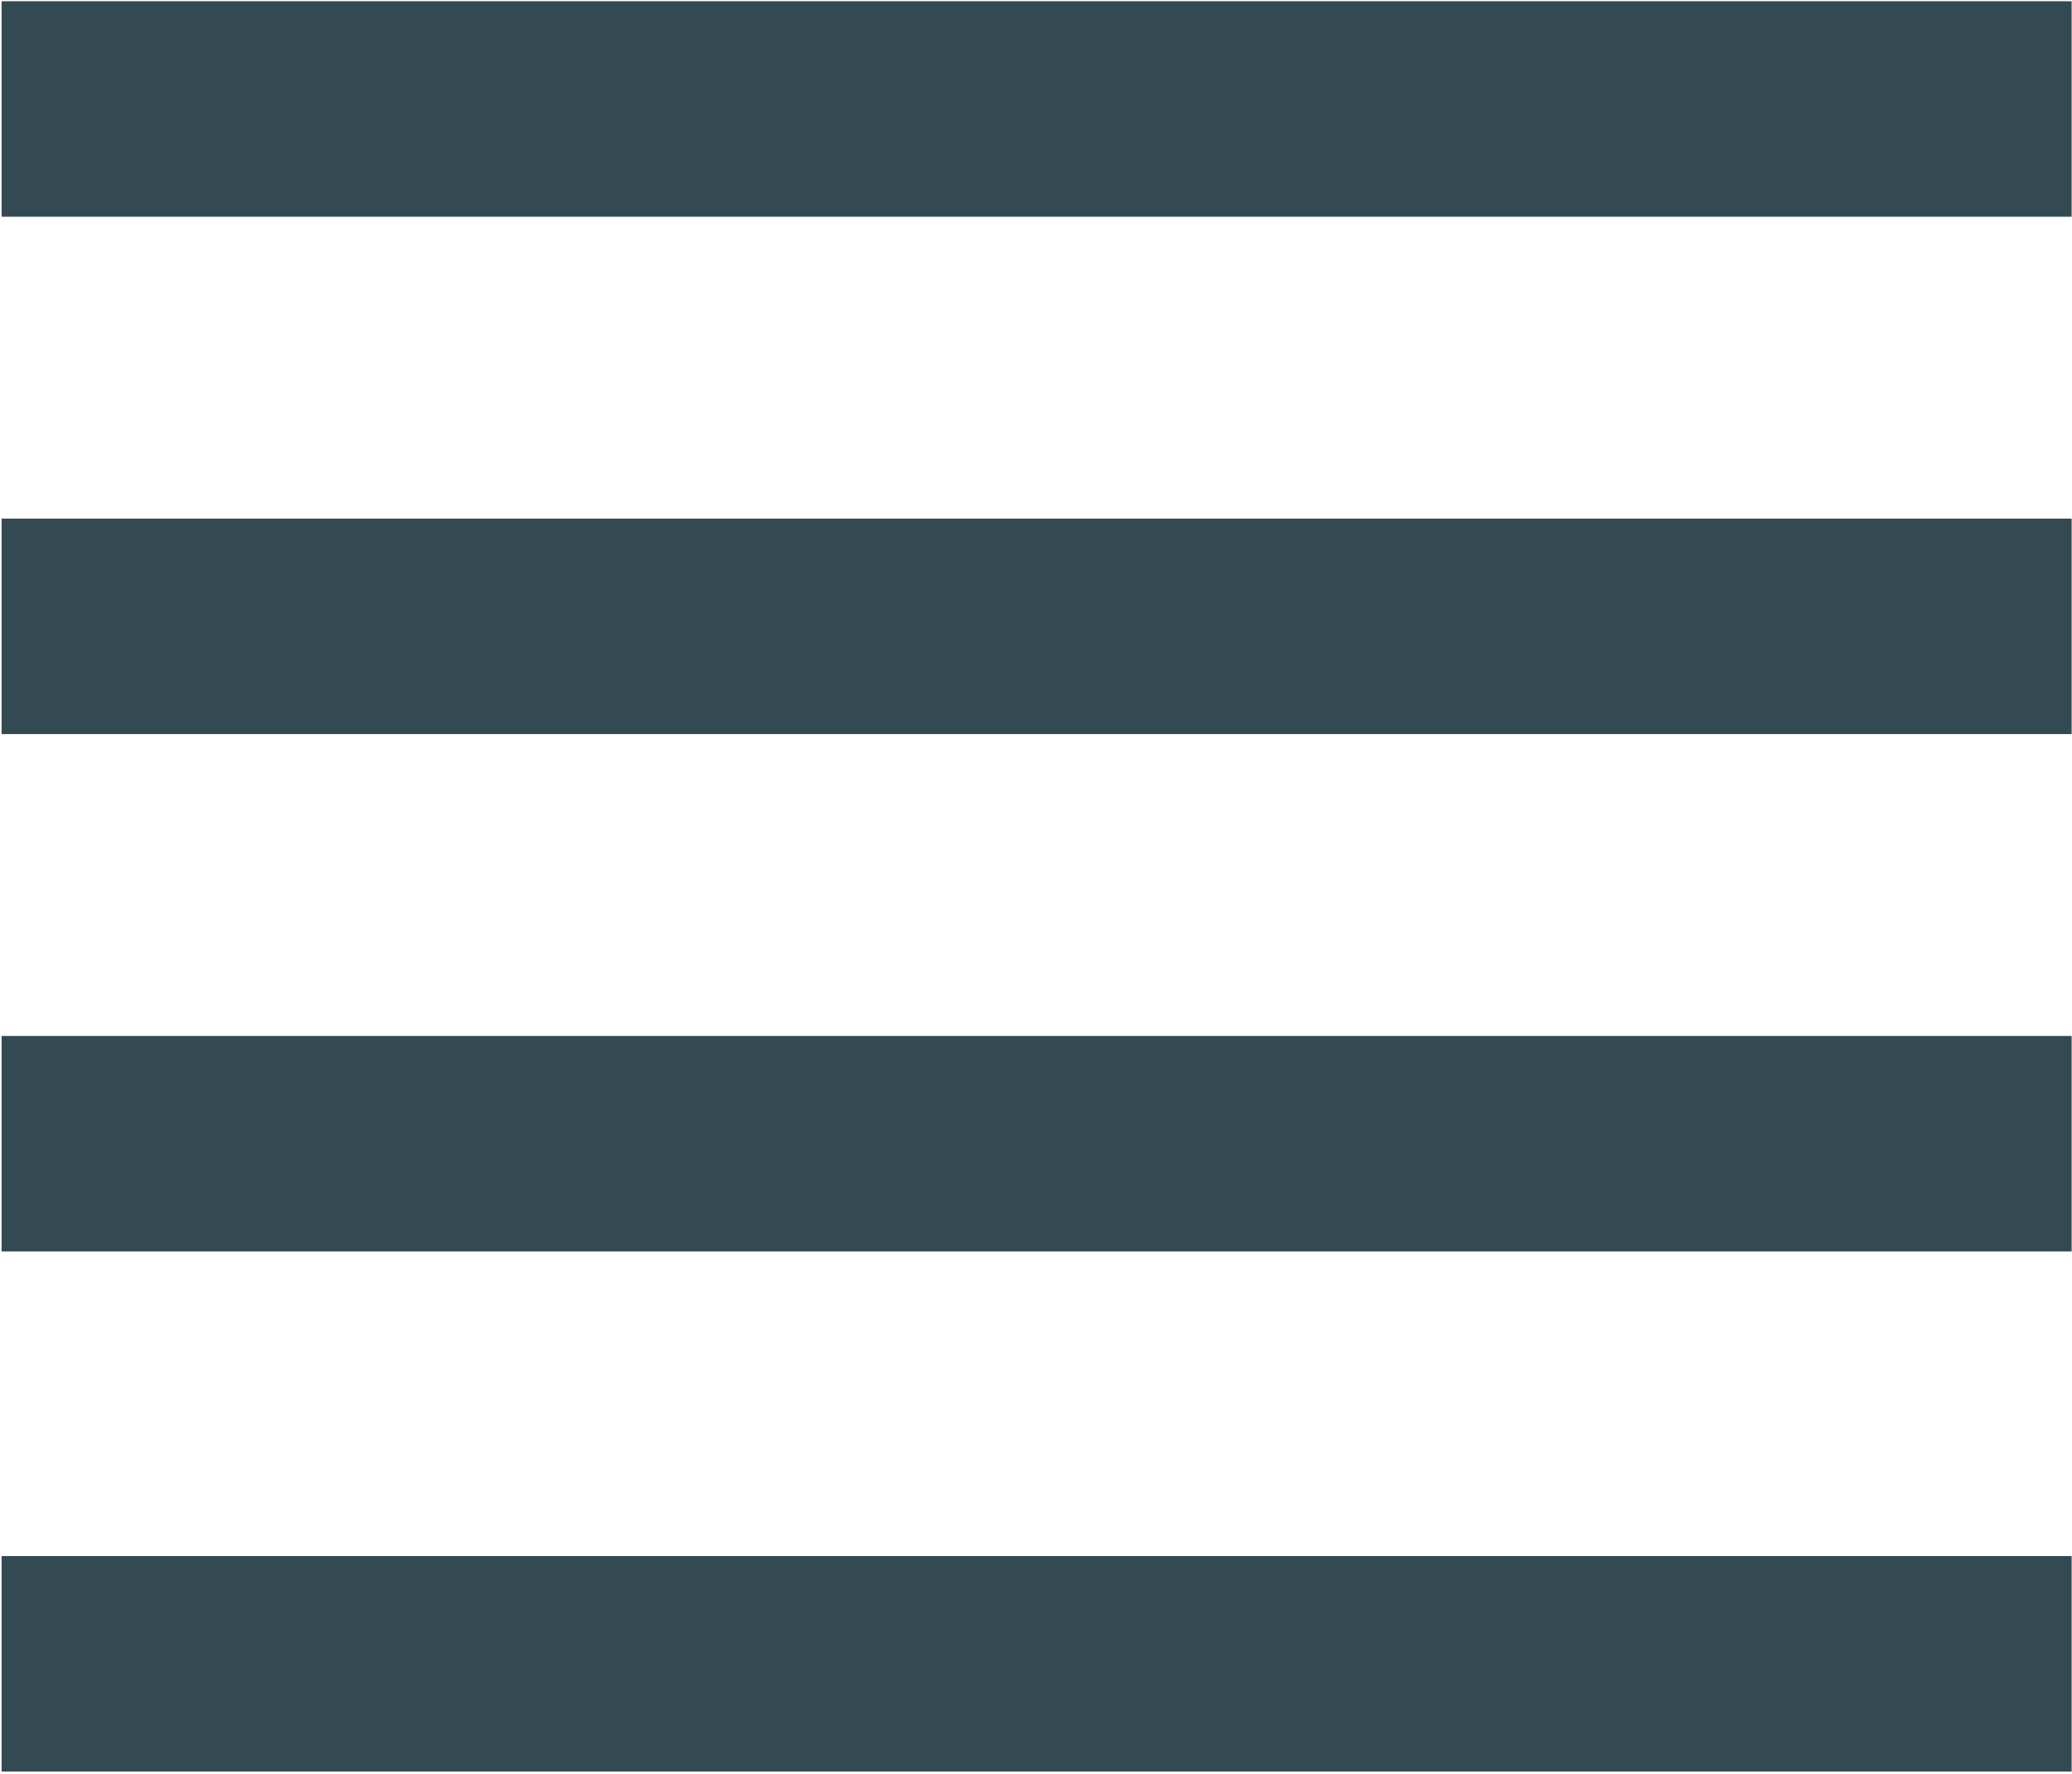 <svg width="571" height="489" viewBox="0 0 571 489" fill="none" xmlns="http://www.w3.org/2000/svg">
<path d="M0.44 30.04H570.901" stroke="#334A52" stroke-width="59.399" stroke-miterlimit="10"/>
<path d="M0.44 172.653H570.901" stroke="#334A52" stroke-width="59.399" stroke-miterlimit="10"/>
<path d="M0.44 315.267H570.901" stroke="#334A52" stroke-width="59.399" stroke-miterlimit="10"/>
<path d="M0.44 458.627H570.901" stroke="#334A52" stroke-width="59.399" stroke-miterlimit="10"/>
</svg>
